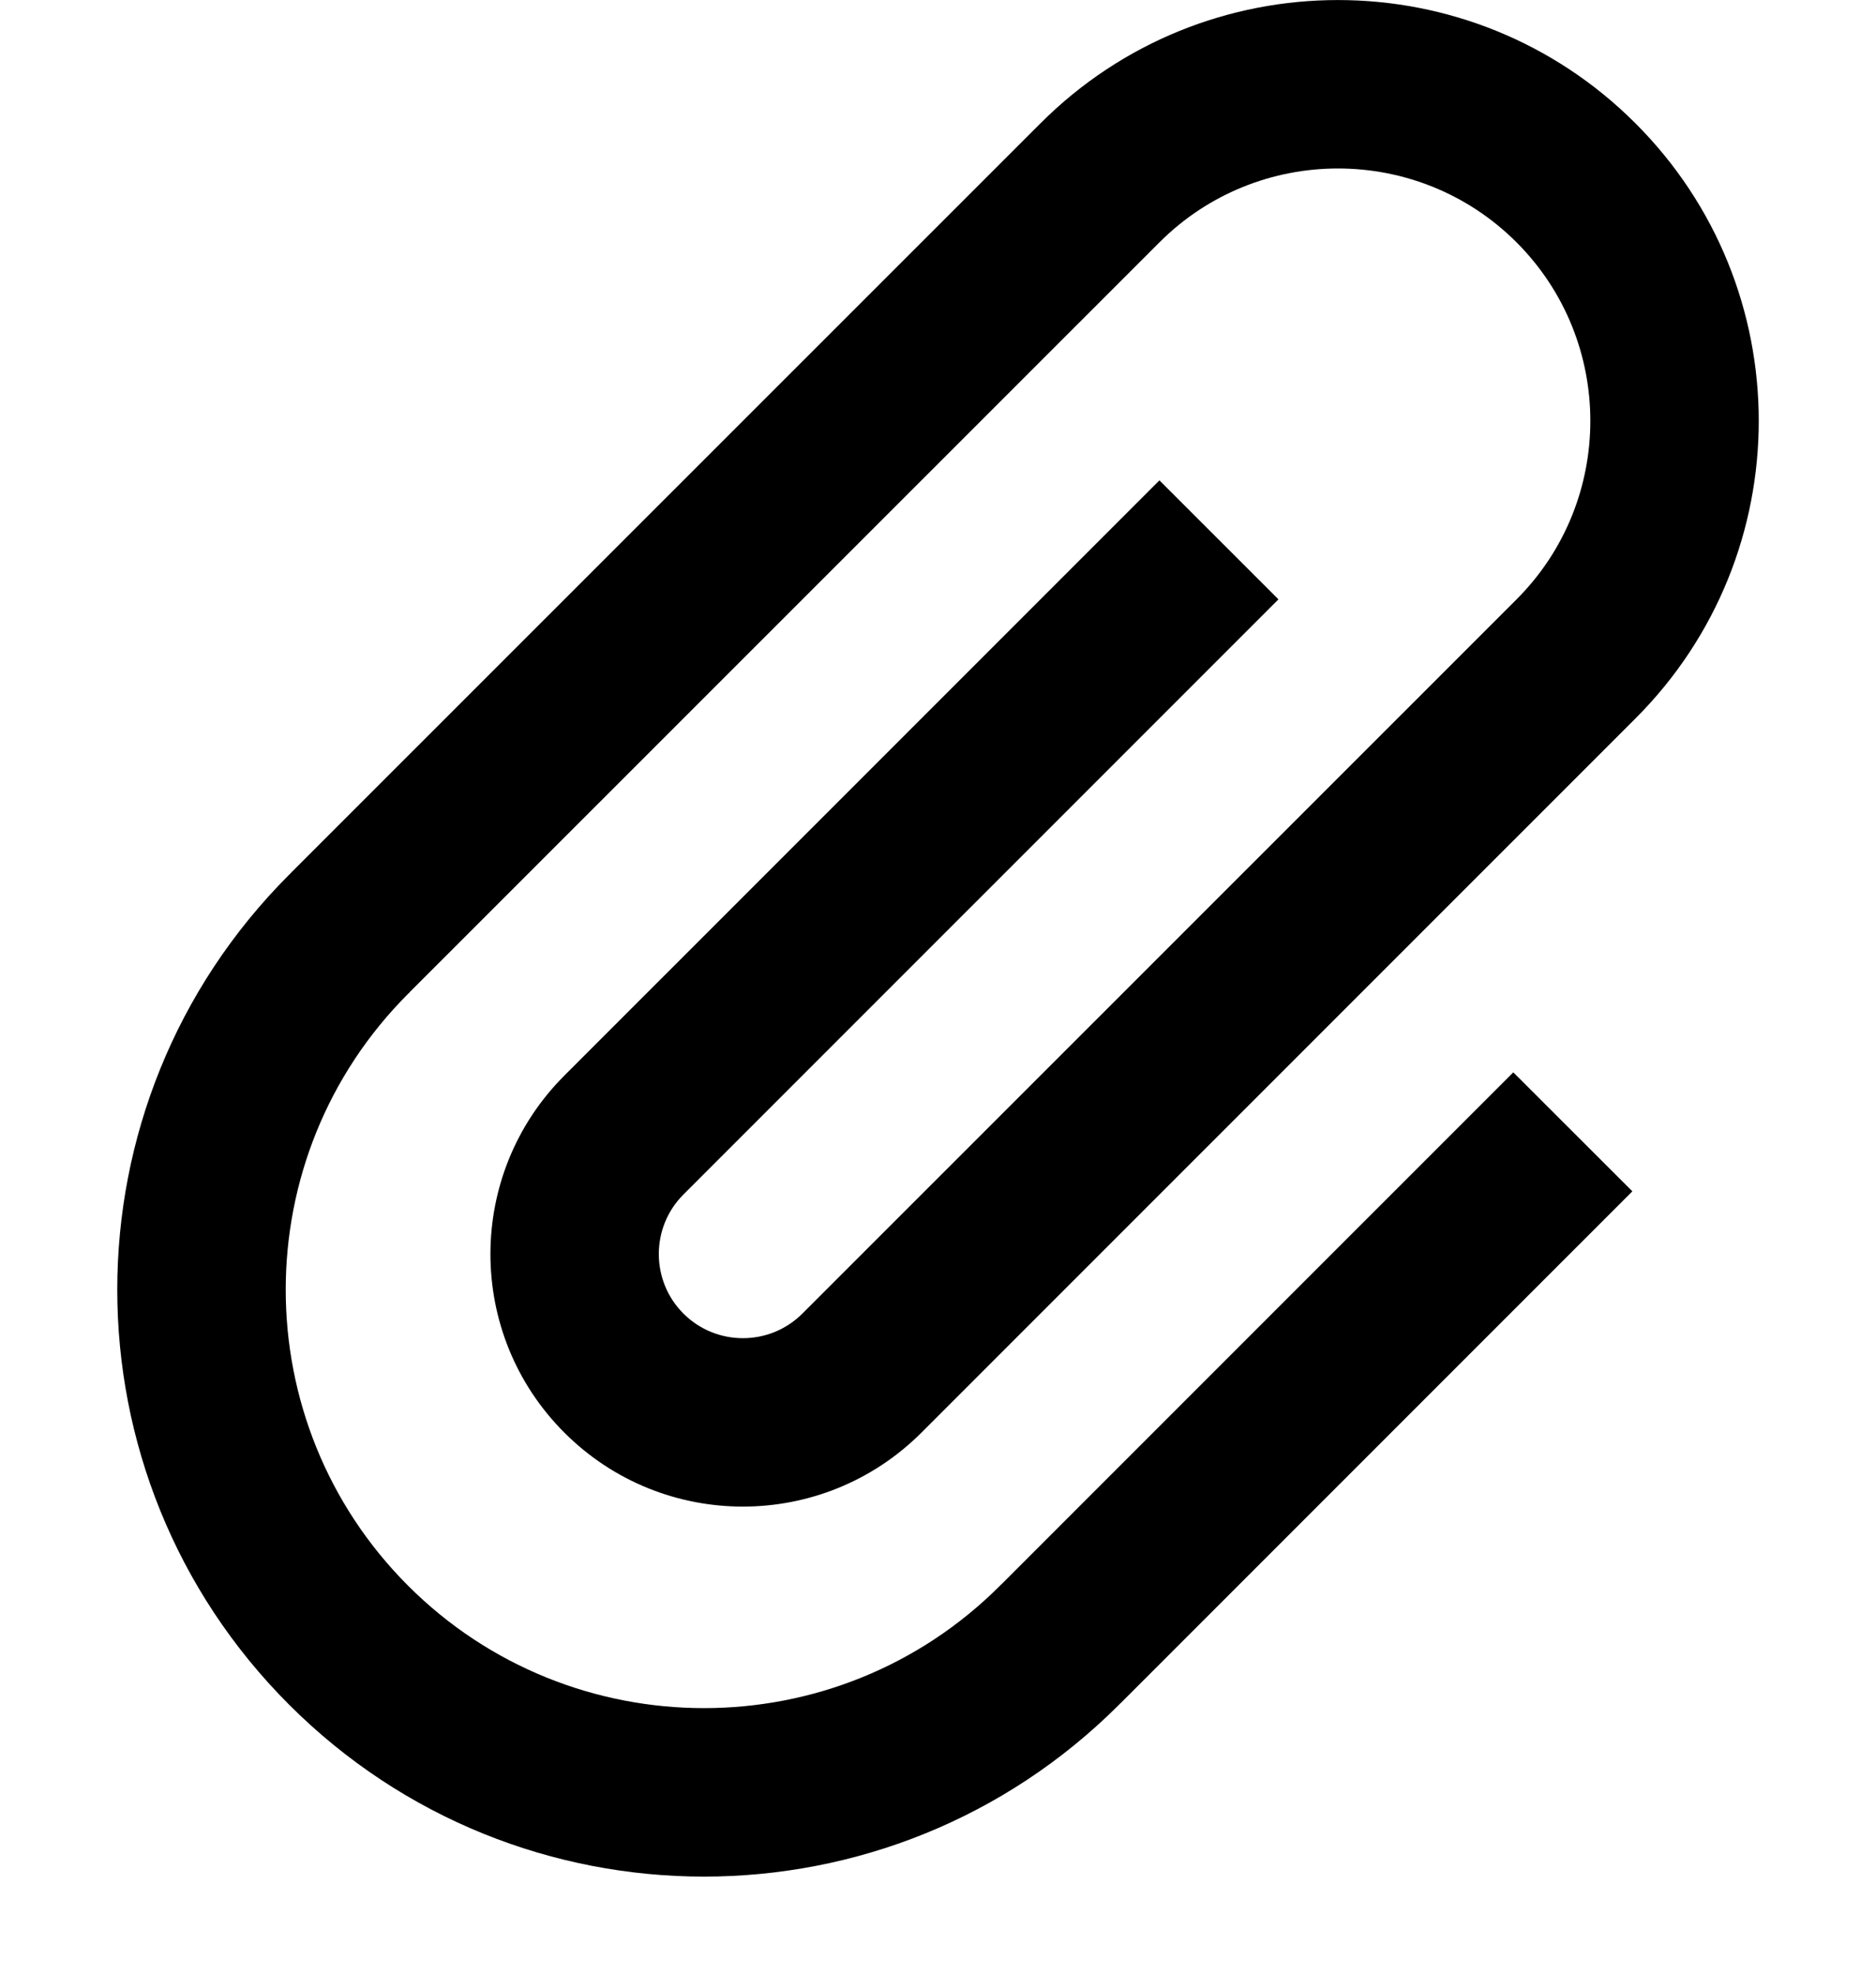 <?xml version="1.0" encoding="utf-8"?> <!-- Generator: IcoMoon.io --> <!DOCTYPE svg PUBLIC "-//W3C//DTD SVG 1.1//EN" "http://www.w3.org/Graphics/SVG/1.1/DTD/svg11.dtd"> <svg width="32" height="33.678" viewBox="0 0 32 33.678" xmlns="http://www.w3.org/2000/svg" xmlns:xlink="http://www.w3.org/1999/xlink" fill="#000000"><g><path d="M 21.807,10.22l-2.030-2.029L 9.627,18.34c-1.682,1.681-1.682,4.408,0,6.089 c 1.681,1.681, 4.408,1.681, 6.090,0l 12.18-12.178c 2.804-2.802, 2.804-7.346,0-10.148 c-2.802-2.803-7.347-2.803-10.149,0L 4.958,14.888l 0.001,0.001c-0.009,0.009-0.019,0.018-0.027,0.026 c-3.909,3.909-3.909,10.245,0,14.153c 3.908,3.908, 10.246,3.908, 14.156,0c 0.009-0.009, 0.016-0.018, 0.026-0.027l 0.001,0.001 l 8.729-8.728l-2.031-2.029L 17.084,27.013l-0.001,0 c-0.009,0.008-0.018,0.018-0.026,0.026 c-2.784,2.783-7.312,2.783-10.096,0c-2.783-2.783-2.783-7.31,0-10.093c 0.009-0.009, 0.019-0.018, 0.028-0.026l-0.001-0.002 l 12.79-12.786c 1.679-1.679, 4.411-1.679, 6.090,0c 1.679,1.679, 1.679,4.411,0,6.089L 13.687,22.398 c-0.56,0.56-1.47,0.56-2.030,0c-0.559-0.559-0.559-1.47,0-2.029L 21.807,10.22z"></path></g></svg>